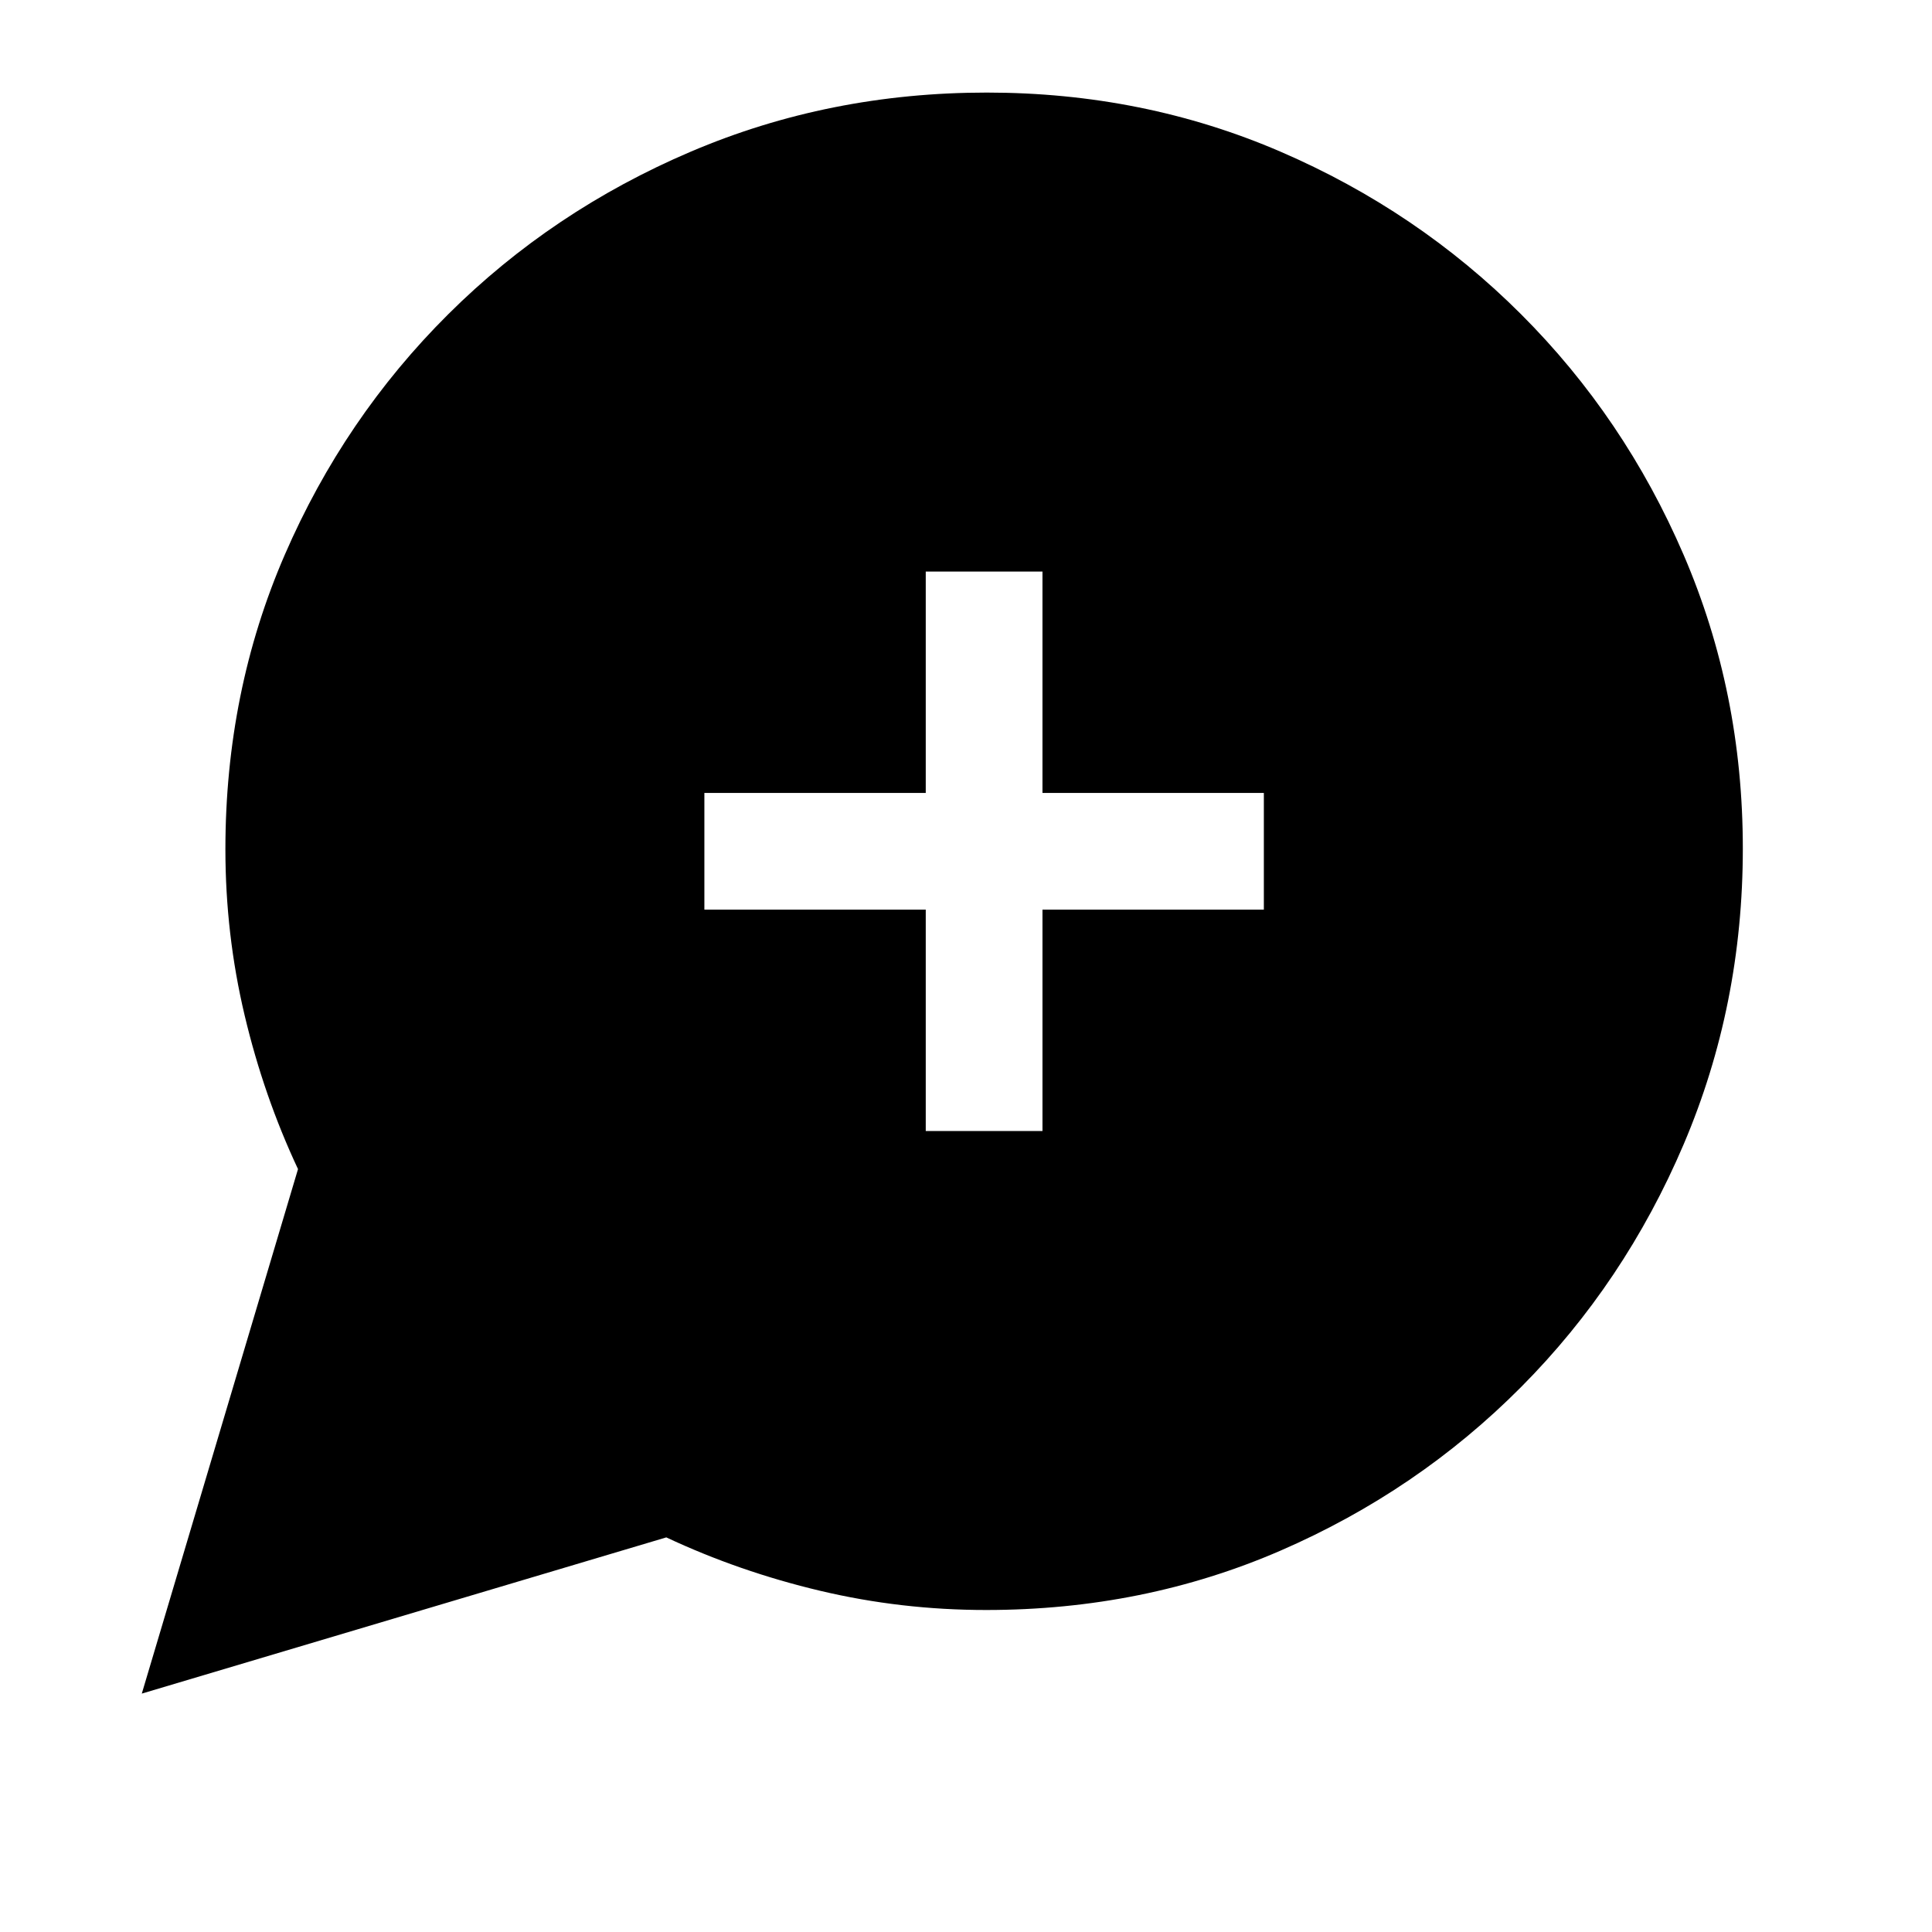 <svg xmlns="http://www.w3.org/2000/svg" height="20" viewBox="0 -960 960 960" width="20"><path d="m70.46-118.46 77.62-260.62q-17-36.23-26.54-76.47T112-538q0-78.34 29.52-146.38 29.51-68.04 81.19-119.46 51.67-51.42 120.51-80.79Q412.06-914 490.32-914q77.86 0 145.94 29.36 68.07 29.36 119.52 80.76 51.45 51.4 80.83 119.64Q866-616 866-538.41q0 78-29.37 146.95-29.37 68.94-80.79 120.66-51.42 51.71-119.46 81.26Q568.34-160 490-160q-42.21 0-82.45-9.54t-76.47-26.54L70.46-118.46ZM460-398h58v-110h110v-58H518v-110h-58v110H350v58h110v110Z"/></svg>